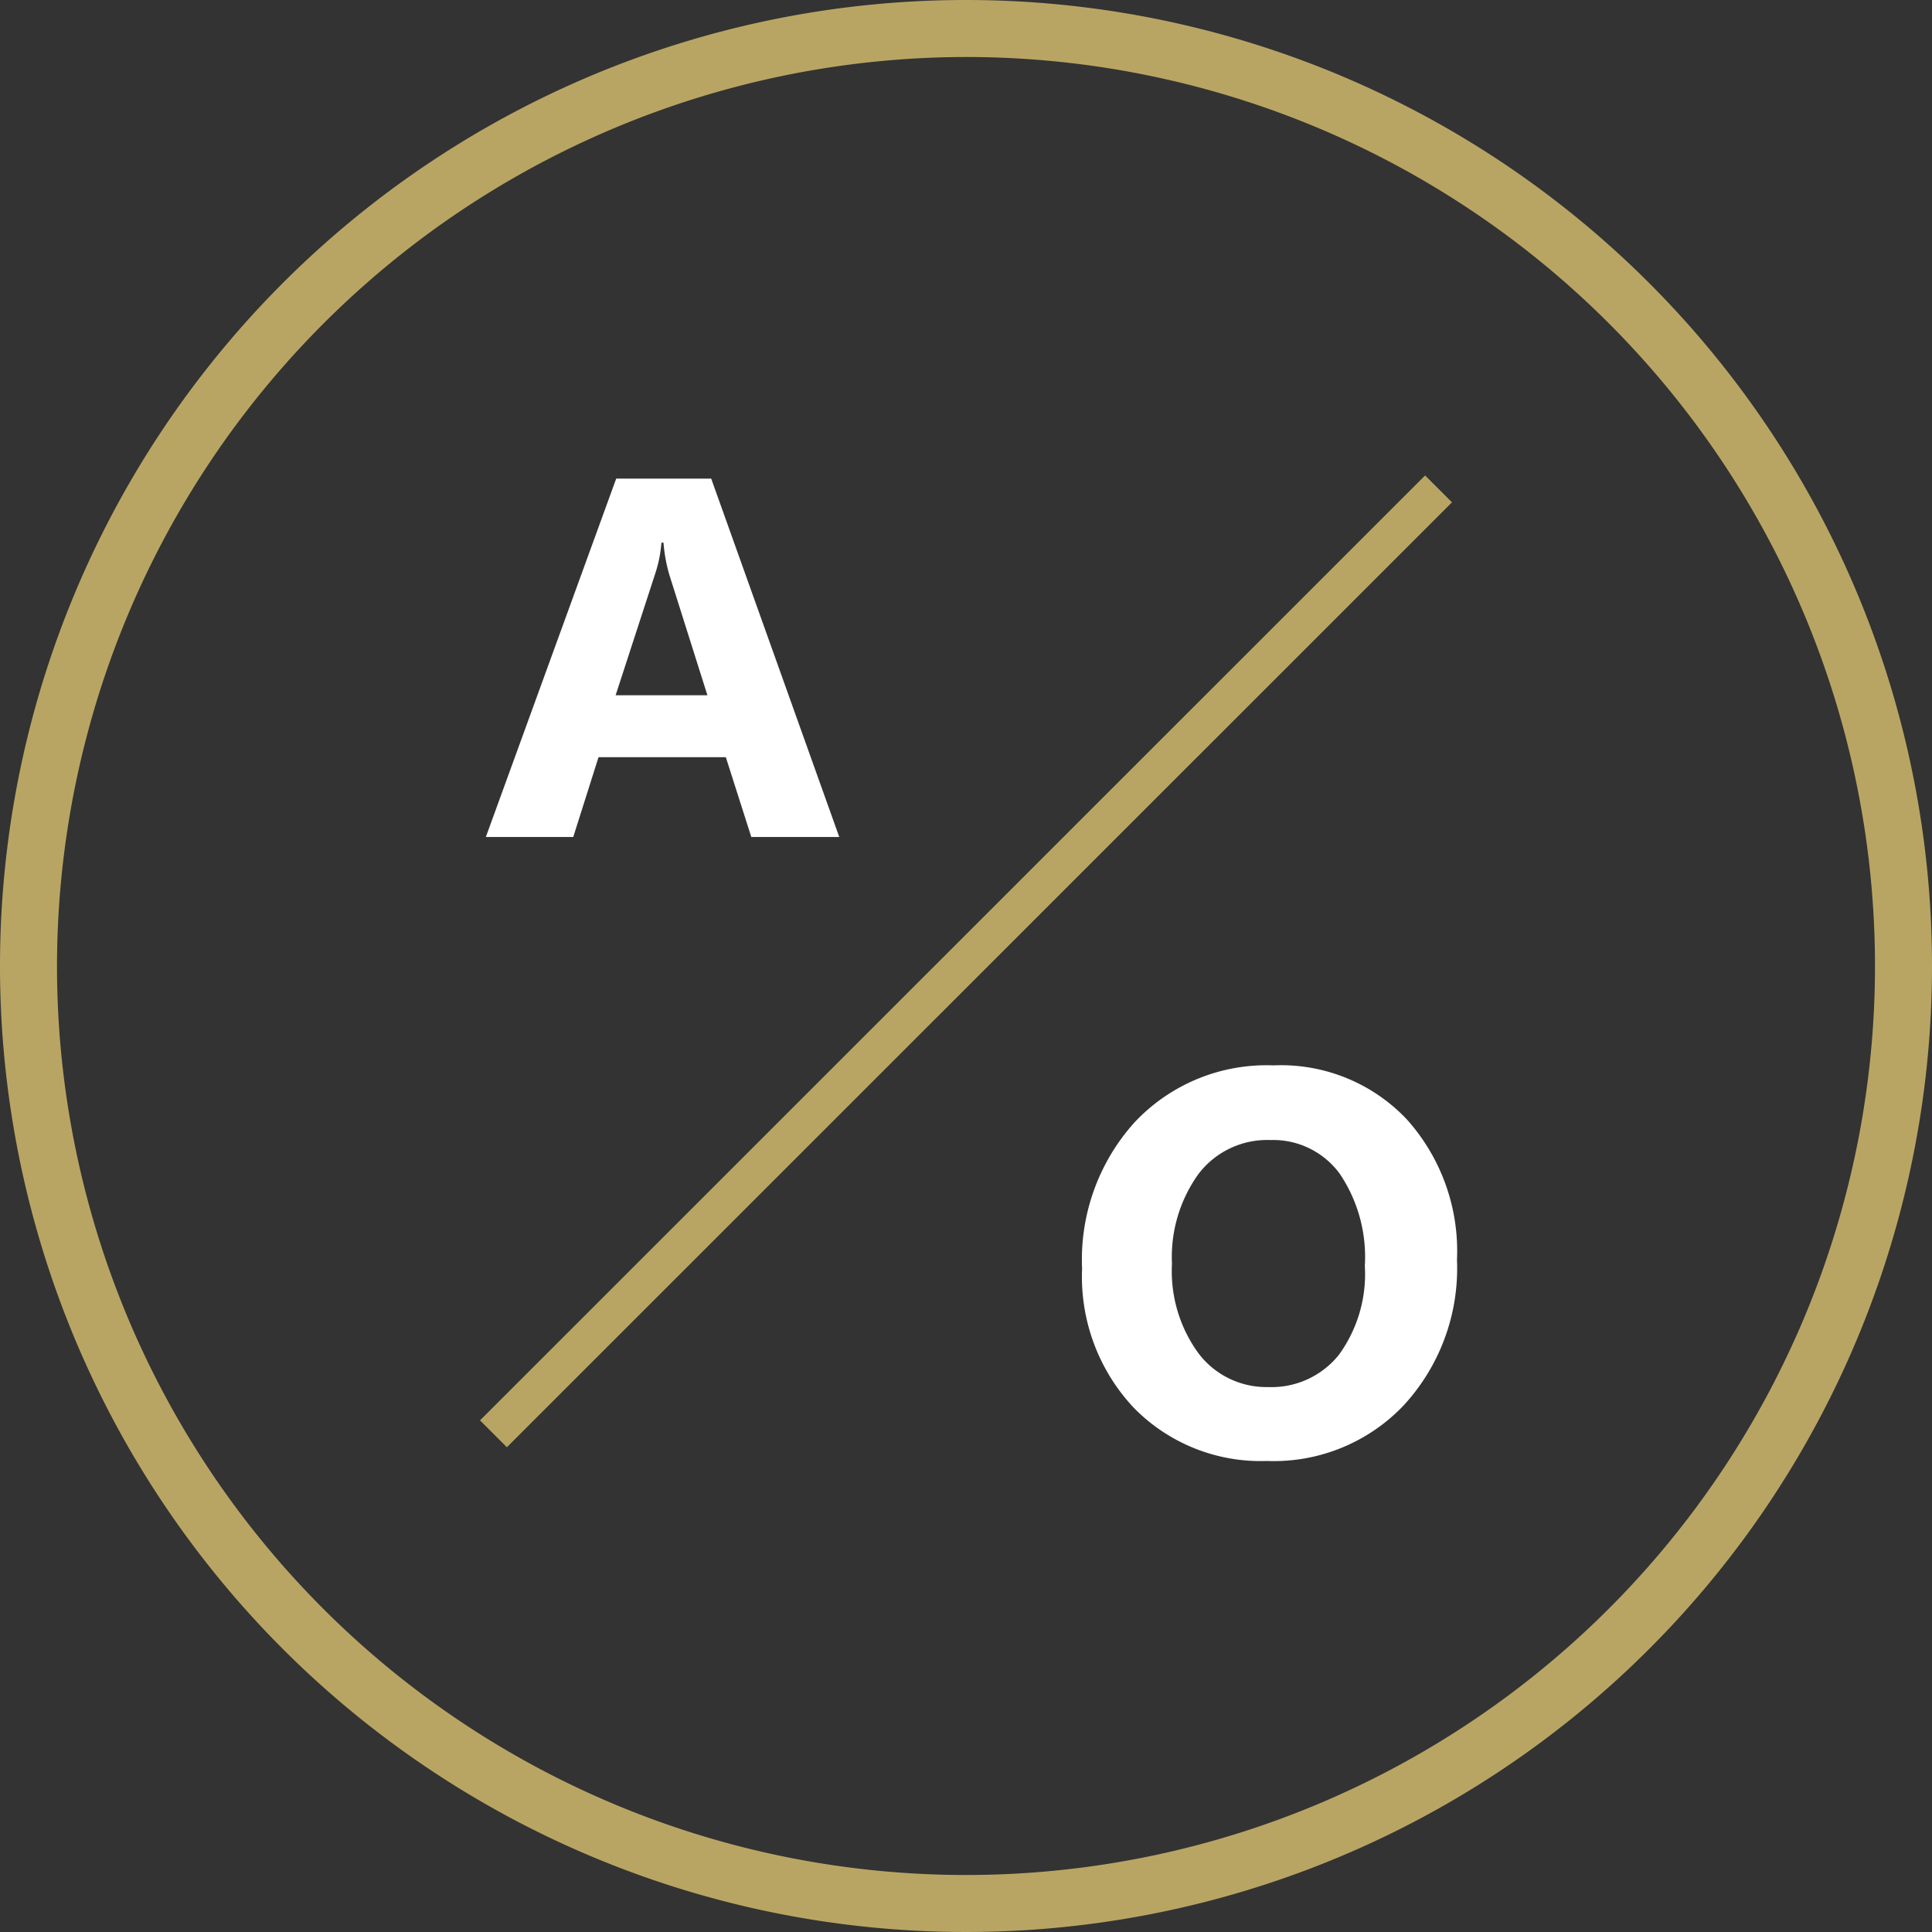 <svg xmlns="http://www.w3.org/2000/svg" viewBox="0 0 101.68 101.68"><rect x="0" y="0" width="101.68" height="101.68" fill="#333333" stroke="none"/><defs><style>.cls-1{fill:#b9a563;}.cls-2{fill:none;stroke:#b9a563;stroke-miterlimit:10;stroke-width:2px;}.cls-3{fill:#fff;}</style></defs><title>logo-miniFichier 7</title><g id="Calque_2" data-name="Calque 2"><g id="Calque_1-2" data-name="Calque 1"><path class="cls-1" d="M50.84,3A47.84,47.84,0,1,1,3,50.84,47.89,47.89,0,0,1,50.84,3m0-3a50.84,50.84,0,1,0,50.84,50.84A50.84,50.84,0,0,0,50.84,0Z"/><line class="cls-2" x1="75.71" y1="25.73" x2="25.97" y2="75.46"/><path class="cls-3" d="M44.17,44.05H39.54l-1.34-4.2H31.5l-1.33,4.2h-4.6l6.86-18.86h5Zm-6.94-7.46-2-6.33a8.22,8.22,0,0,1-.31-1.7h-.11a6.73,6.73,0,0,1-.33,1.64L32.4,36.59Z"/><path class="cls-3" d="M66.67,76.89a9.34,9.34,0,0,1-7-2.8,10.06,10.06,0,0,1-2.72-7.32,10.78,10.78,0,0,1,2.76-7.7,9.52,9.52,0,0,1,7.31-3,9.11,9.11,0,0,1,7,2.82,10.38,10.38,0,0,1,2.66,7.42A10.63,10.63,0,0,1,73.84,74,9.43,9.43,0,0,1,66.67,76.89ZM66.86,60a4.54,4.54,0,0,0-3.78,1.78,7.48,7.48,0,0,0-1.4,4.73,7.33,7.33,0,0,0,1.4,4.72A4.48,4.48,0,0,0,66.75,73a4.54,4.54,0,0,0,3.71-1.69,7.22,7.22,0,0,0,1.37-4.69,7.82,7.82,0,0,0-1.33-4.86A4.34,4.34,0,0,0,66.86,60Z"/></g></g></svg>